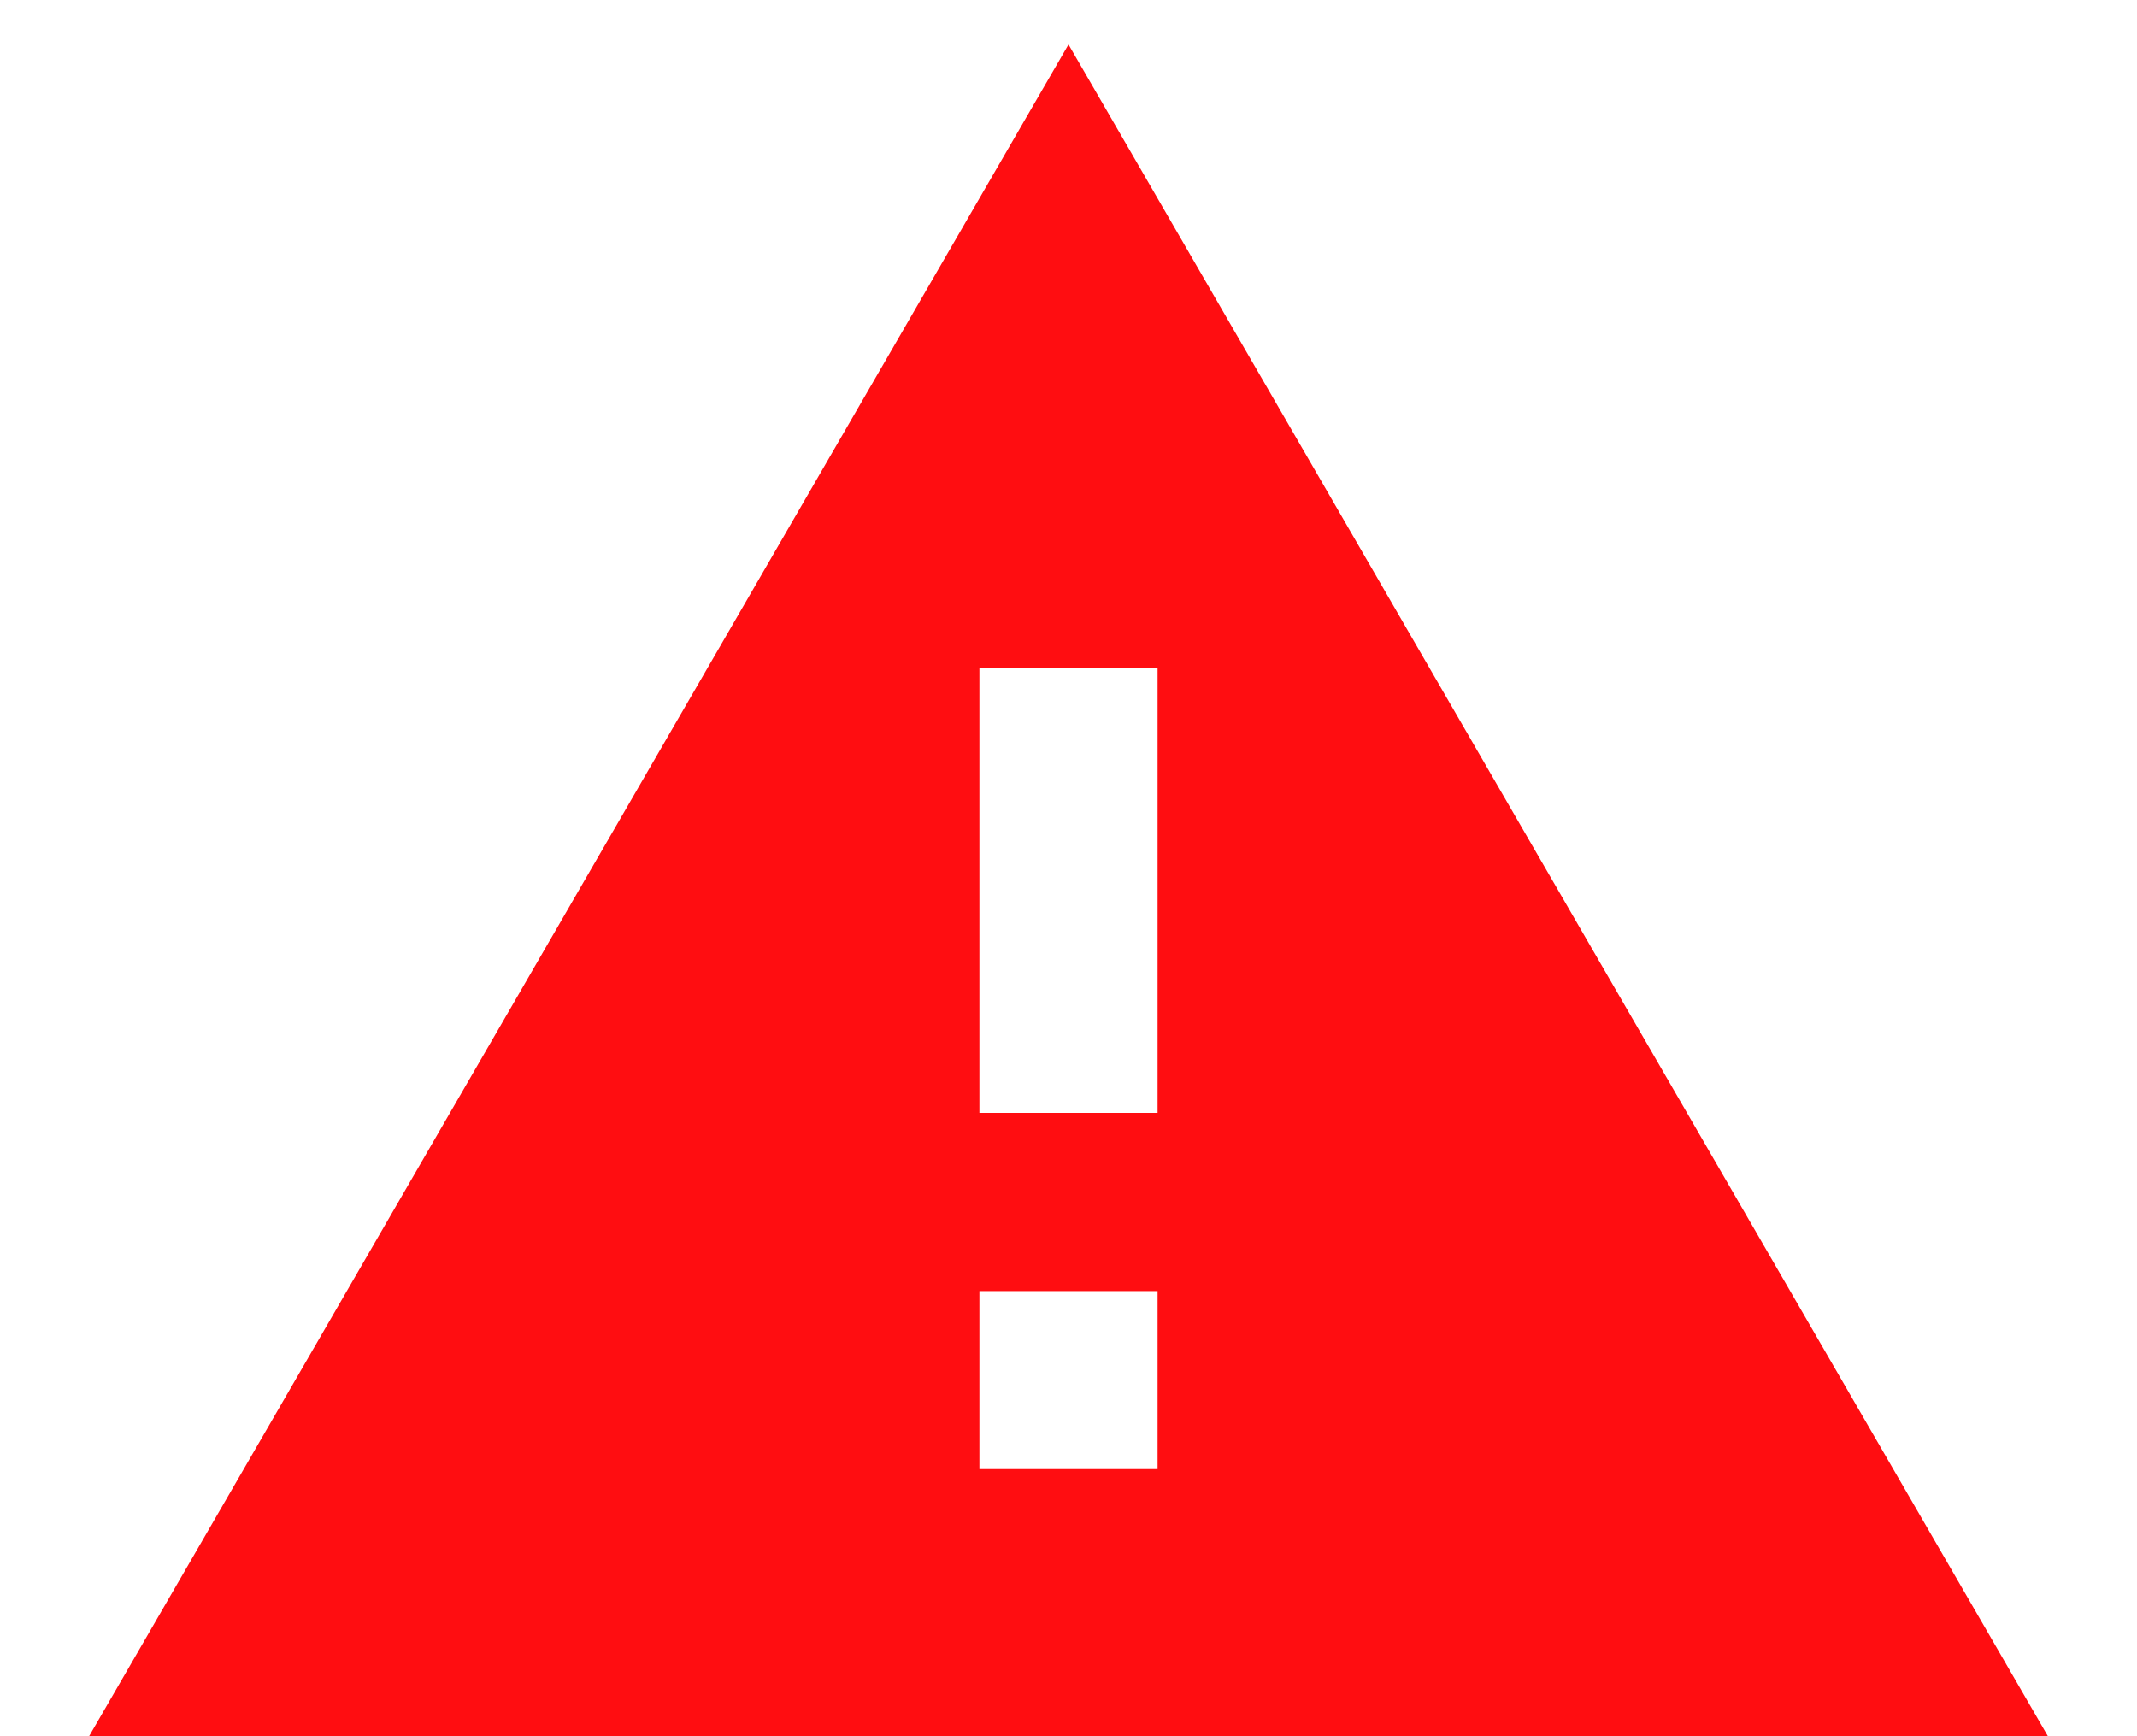 <svg width="16" height="13" viewBox="0 0 16 13" fill="none" xmlns="http://www.w3.org/2000/svg">
<path d="M8.667 8.333H7.333V5H8.667M8.667 11H7.333V9.667H8.667M0.667 13H15.333L8 0.333L0.667 13Z" fill="#FF0D11"/>
</svg>
